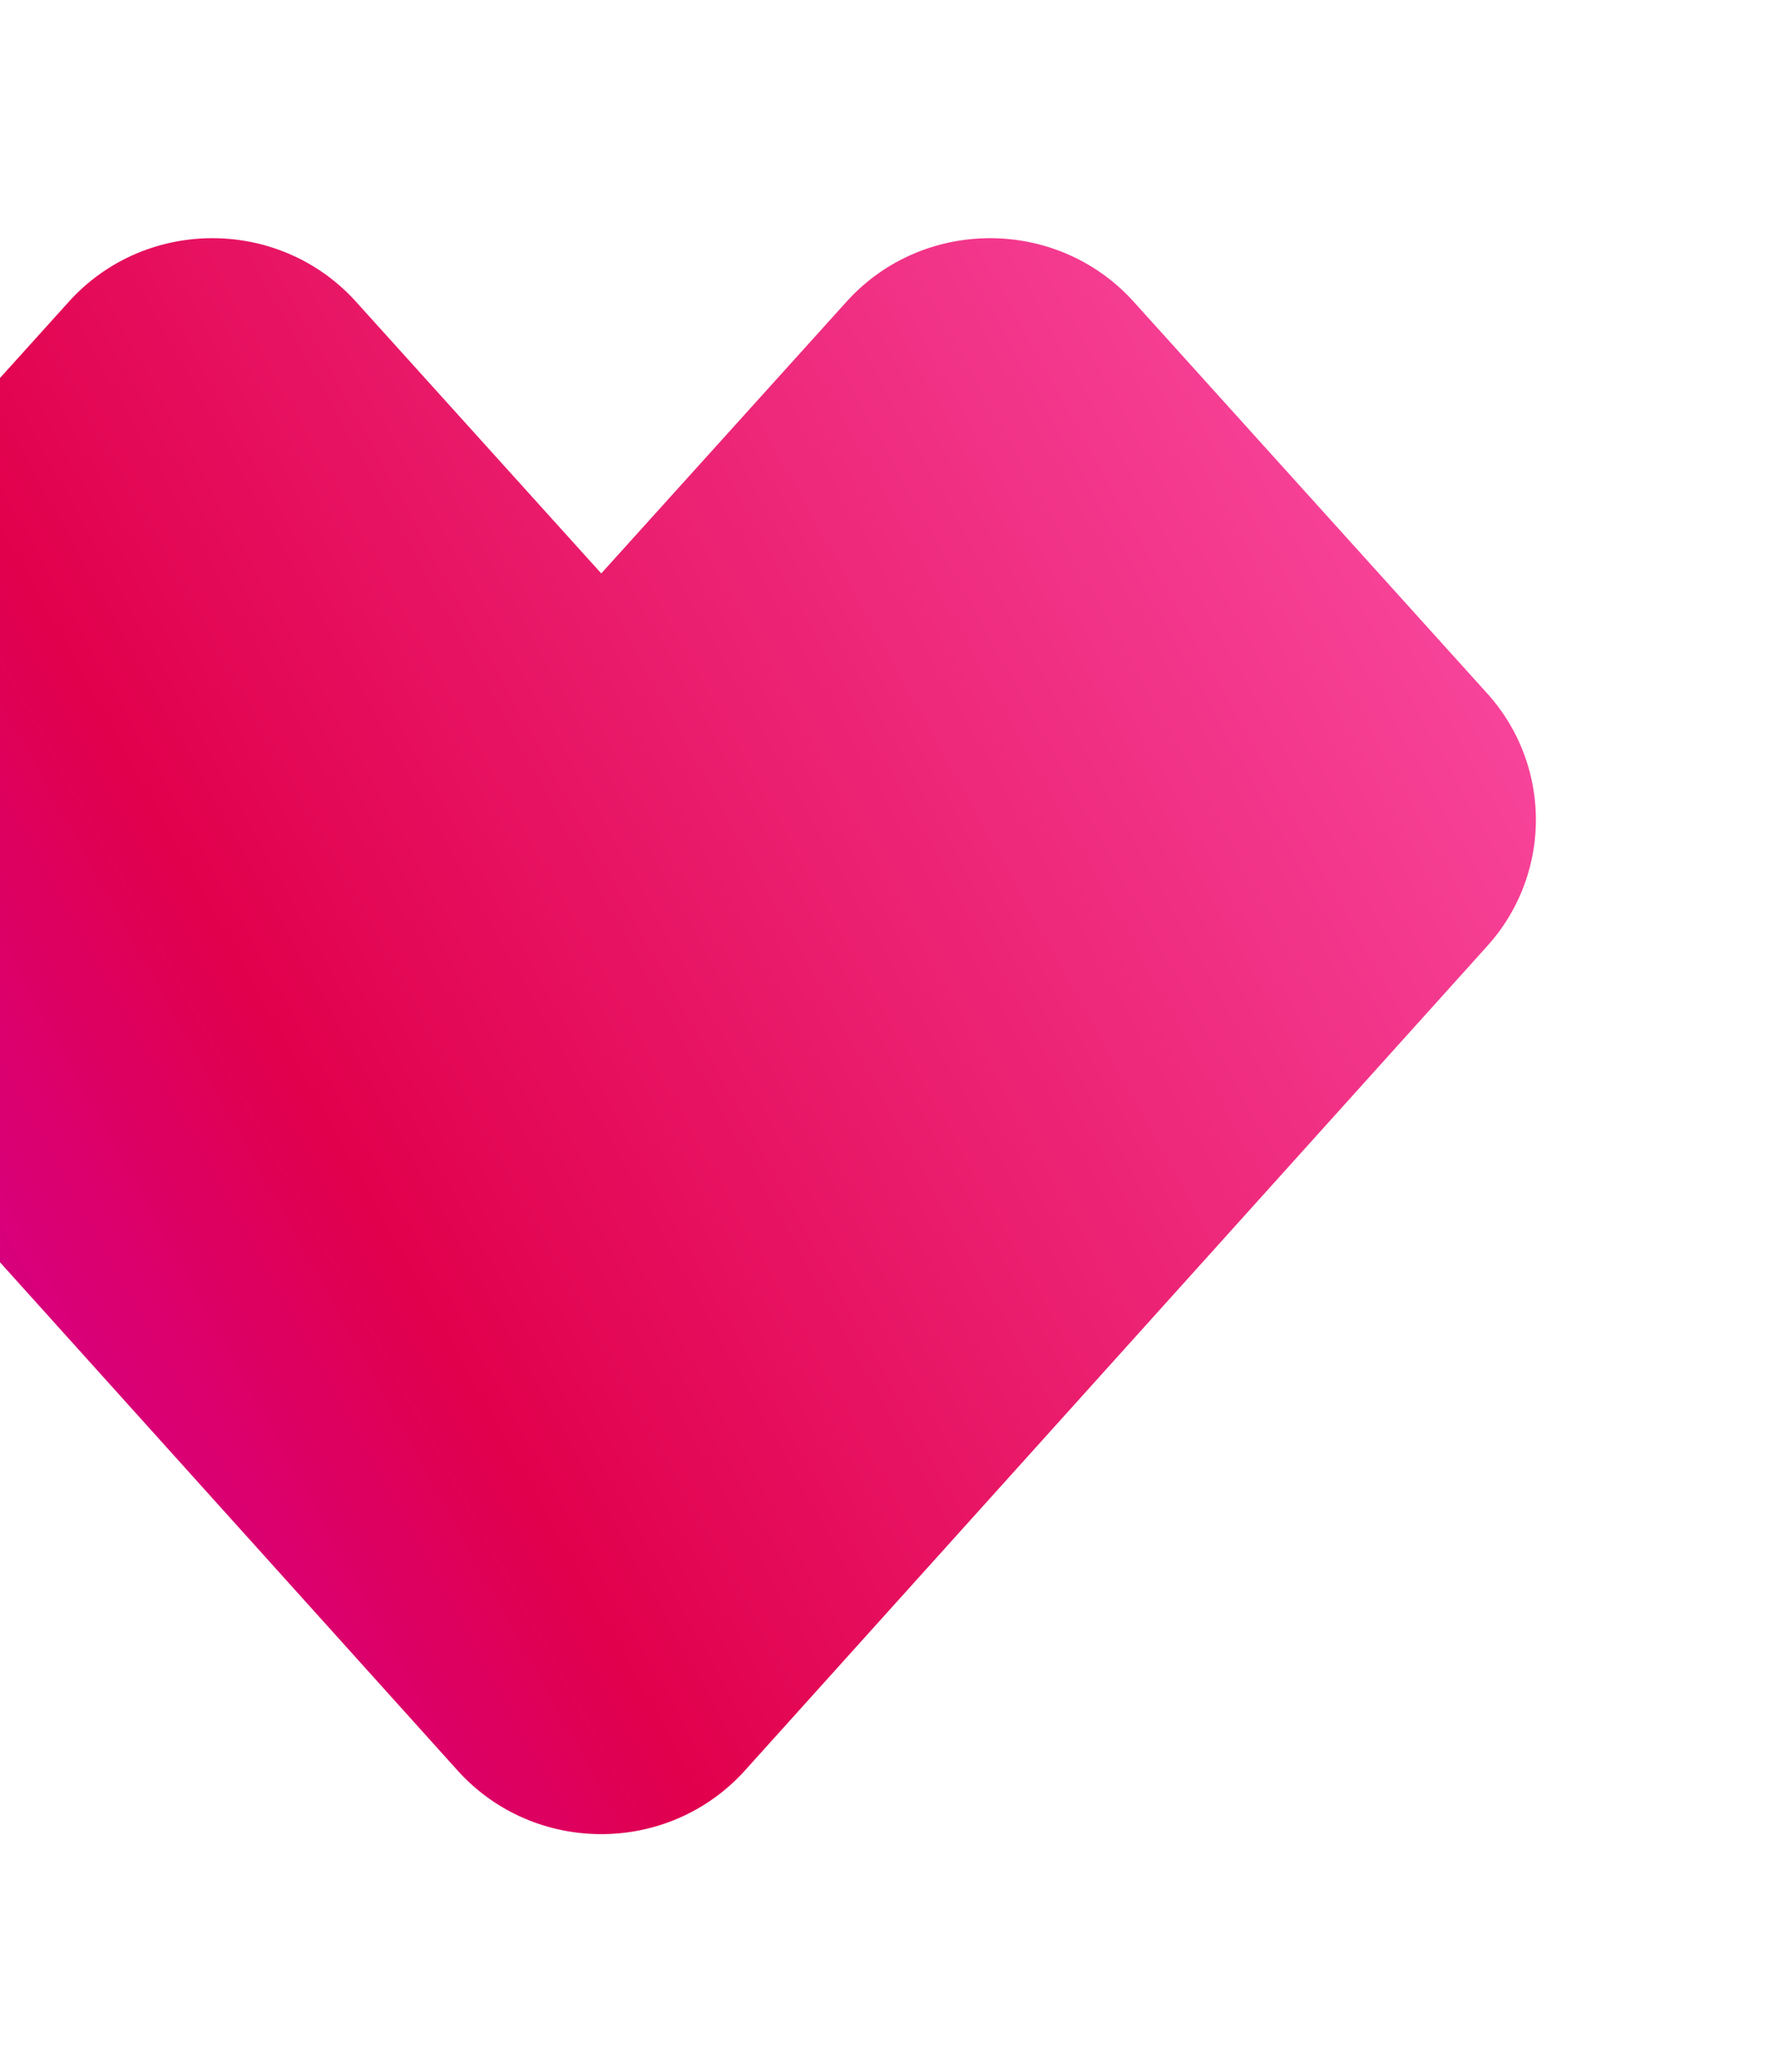 <svg xmlns="http://www.w3.org/2000/svg" width="149" height="174" fill="none"><g filter="url(#a)"><path fill="url(#b)" fill-rule="evenodd" d="M5.777 29.339c6.427-7.119 17.702-7.119 24.128 0L50.5 52.149l20.595-22.81c6.426-7.119 17.701-7.119 24.128 0l29.68 32.875a15.803 15.803 0 0 1 .013 21.218l-62.34 69.215c-6.428 7.137-17.724 7.137-24.153 0l-62.339-69.215a15.804 15.804 0 0 1 .013-21.218l29.68-32.875Z" clip-rule="evenodd"/></g><defs><linearGradient id="b" x1="13.606" x2="160.558" y1="195.376" y2="114.213" gradientUnits="userSpaceOnUse"><stop stop-color="#CF00AD"/><stop offset=".349" stop-color="#E1004C"/><stop offset="1" stop-color="#F8479E"/></linearGradient><filter id="a" width="197" height="174" x="-48" y="0" color-interpolation-filters="sRGB" filterUnits="userSpaceOnUse"><feFlood flood-opacity="0" result="BackgroundImageFix"/><feColorMatrix in="SourceAlpha" result="hardAlpha" values="0 0 0 0 0 0 0 0 0 0 0 0 0 0 0 0 0 0 127 0"/><feOffset dy="-4"/><feGaussianBlur stdDeviation="10"/><feComposite in2="hardAlpha" operator="out"/><feColorMatrix values="0 0 0 0 0 0 0 0 0 0 0 0 0 0 0 0 0 0 0.2 0"/><feBlend in2="BackgroundImageFix" result="effect1_dropShadow_2641_127855"/><feBlend in="SourceGraphic" in2="effect1_dropShadow_2641_127855" result="shape"/></filter></defs></svg>
